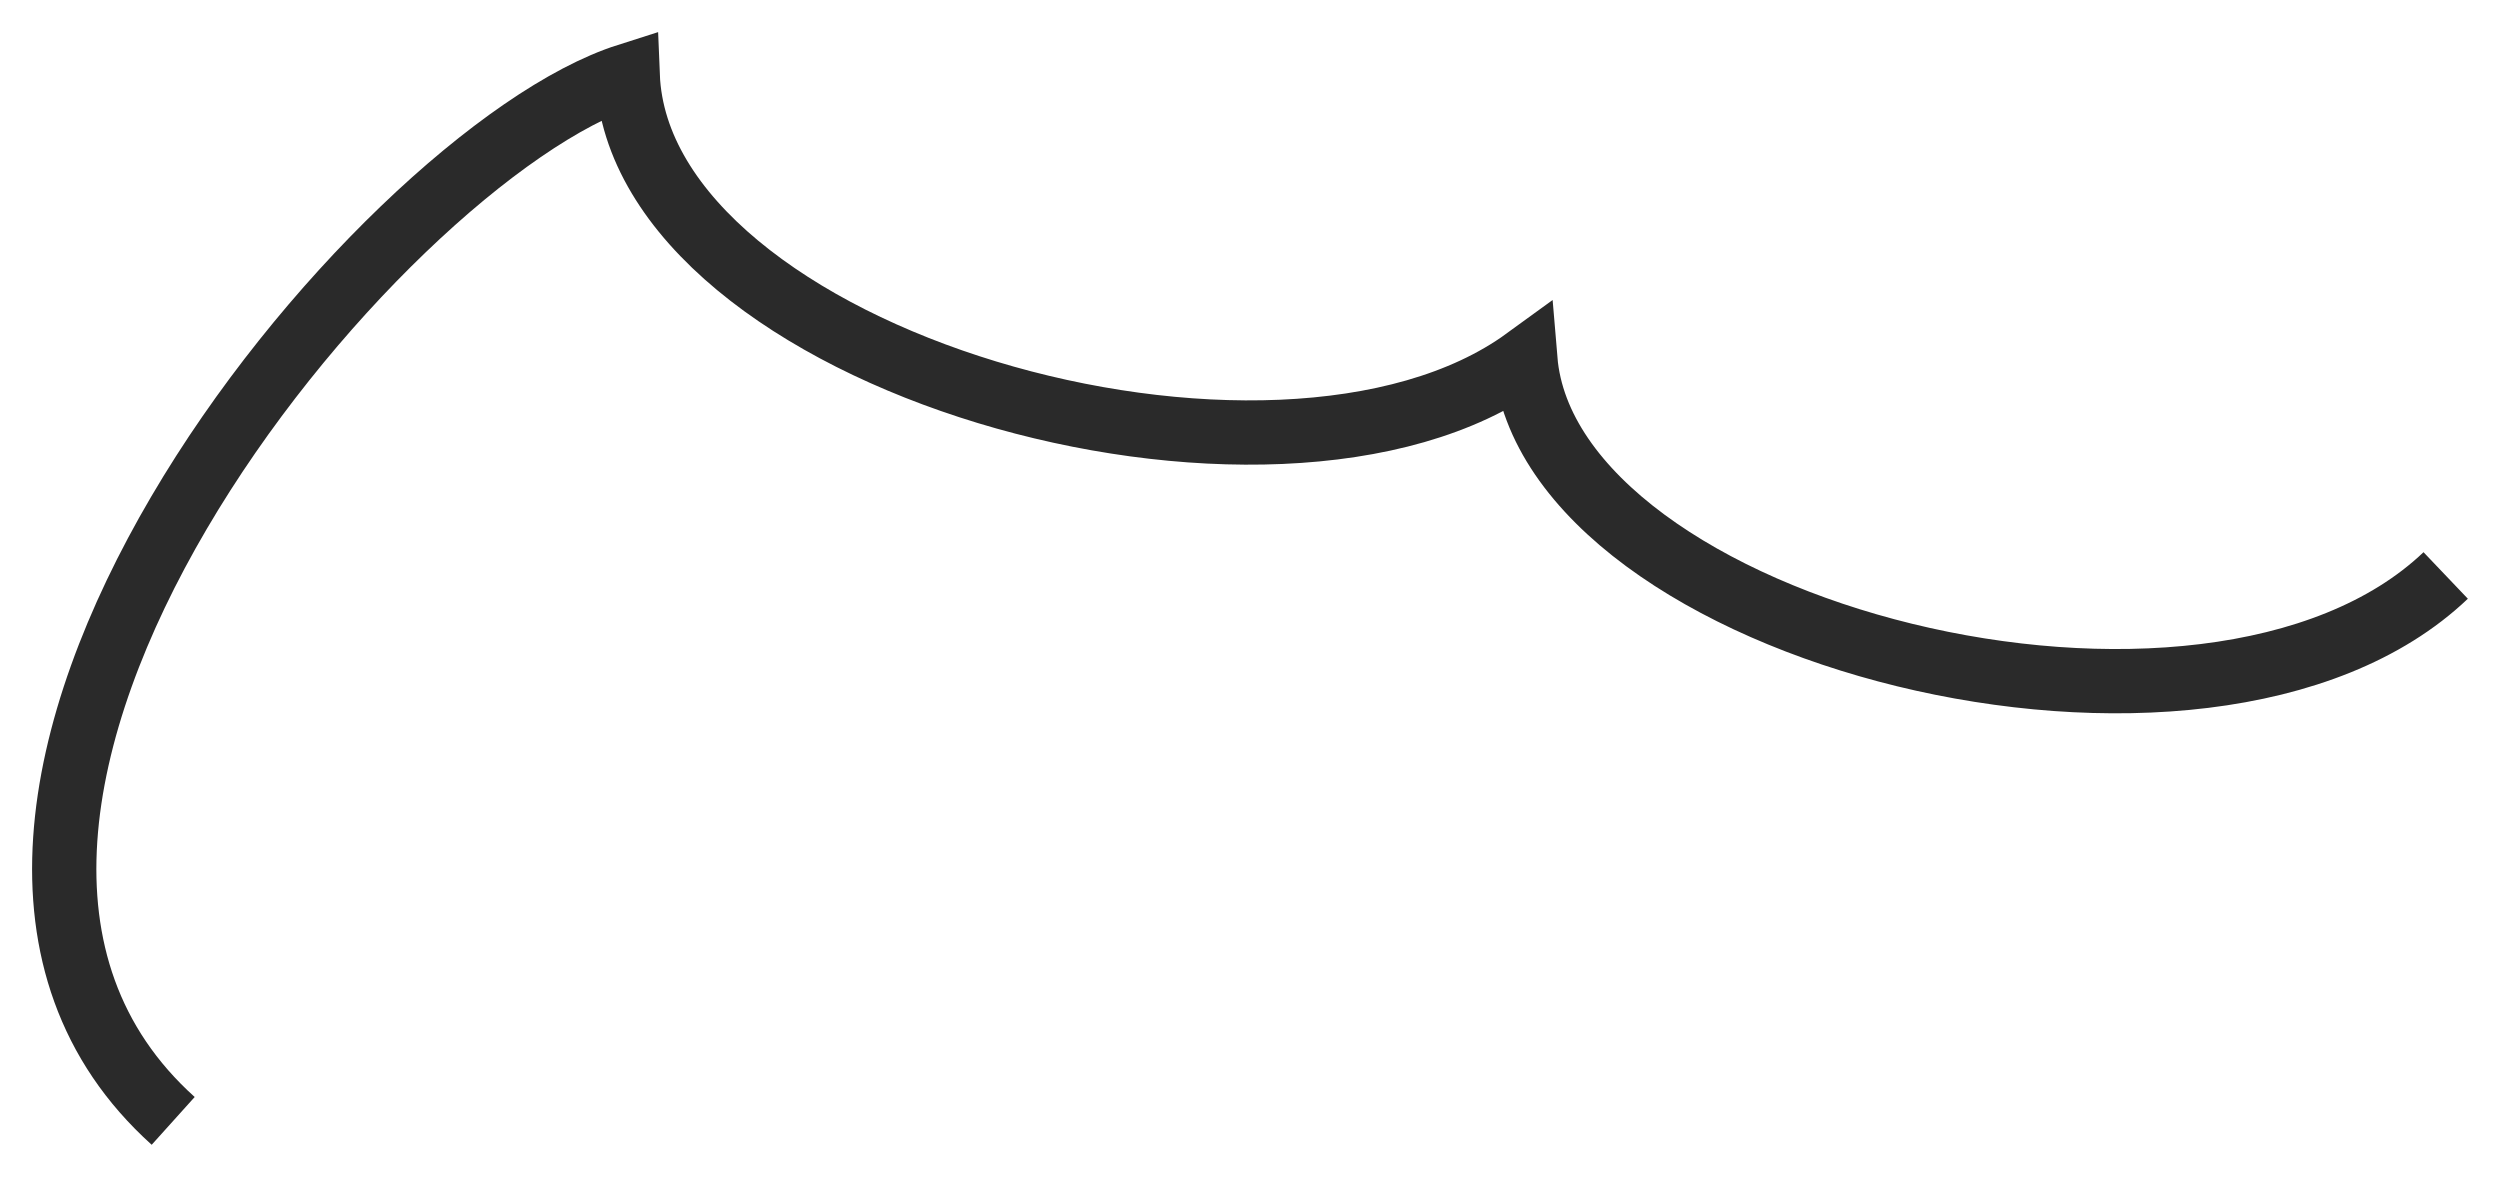 <svg xmlns:dc="http://purl.org/dc/elements/1.1/" xmlns:cc="http://creativecommons.org/ns#" xmlns:rdf="http://www.w3.org/1999/02/22-rdf-syntax-ns#" xmlns="http://www.w3.org/2000/svg" width="77.789" height="36.621" viewBox="0 0 77.789 36.621" version="1.1" id="svg1951"><g id="layer1" transform="translate(-365.756 -755.534)"><path style="display:inline;fill:none;stroke:#2a2a2a;stroke-width:2;stroke-linecap:butt;stroke-linejoin:miter;stroke-miterlimit:4;stroke-dasharray:none;stroke-opacity:1" d="M441.855 773.44c-7.424 7.072-27.93 1.768-28.637-6.717-7.779 5.657-27.578 0-27.931-8.839-7.778 2.475-24.749 22.981-14.142 32.527" id="path6484"/></g></svg>